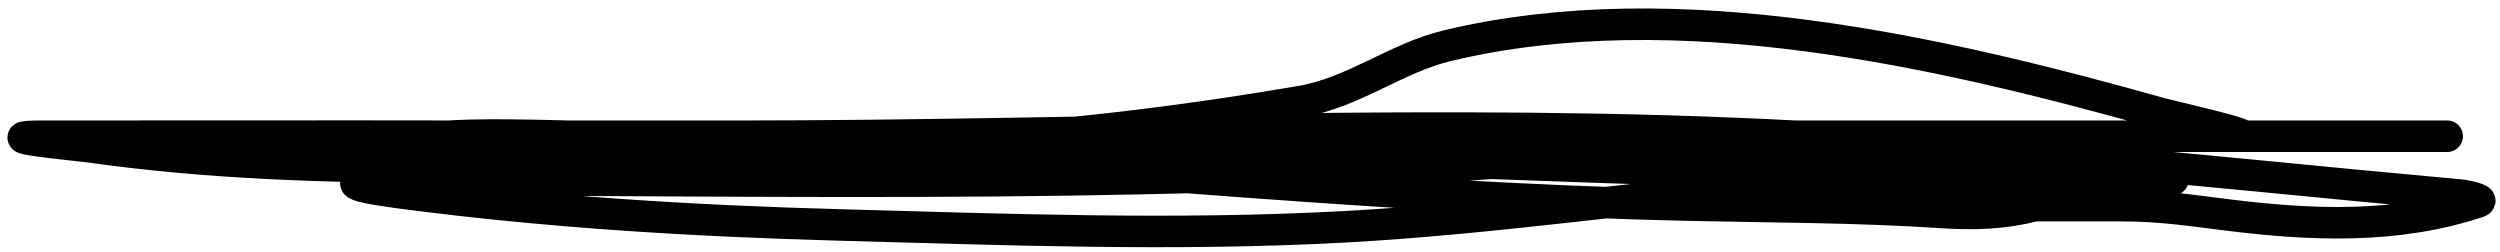 <svg xmlns="http://www.w3.org/2000/svg" width="238" height="24" viewBox="0 0 238 24" fill="none">
  <path d="M42.597 12.97C102.859 12.97 163.122 12.97 223.385 12.97C225.205 12.97 238.395 12.97 230.497 12.97C202.216 12.97 173.936 12.97 145.655 12.97C121.412 12.97 97.17 12.97 72.927 12.97C69.149 12.97 65.371 12.97 61.593 12.97C52.131 12.97 67.977 12.97 70.266 12.97C103.663 12.97 137.558 11.216 170.892 12.97C177.797 13.334 180.852 19.578 187.594 19.578C192.397 19.578 197.2 19.578 202.002 19.578C205.617 19.578 208.552 20.024 211.959 20.45C219.993 21.454 228.121 21.823 235.957 19.211C236.545 19.015 234.831 18.624 234.214 18.569C227.756 17.987 221.304 17.364 214.85 16.733C193.663 14.663 172.611 12.923 151.345 14.806C113.559 18.152 75.543 17.1 37.641 17.1C32.773 17.1 32.355 17.597 37.962 18.339C51.884 20.182 65.823 21.029 79.856 21.413C95.868 21.852 111.889 22.459 127.898 21.597C141.757 20.851 155.352 18.81 169.148 17.605C181.221 16.55 193.469 17.1 205.581 17.1C212.036 17.1 192.671 17.061 186.218 16.917C139.212 15.868 92.289 13.066 45.258 12.97C31.539 12.943 17.819 12.97 4.099 12.97C-1.686 12.97 7.562 13.841 8.55 13.98C31.105 17.164 54.582 15.448 77.286 15.448C103.268 15.448 129.145 14.48 155.107 13.796C172.12 13.349 189.06 12.97 206.086 12.97C208.457 12.97 210.827 12.97 213.198 12.97C215.159 12.97 206.429 11 205.765 10.814C184.756 4.921 159.655 -0.88 137.809 4.344C132.859 5.528 128.938 8.792 123.814 9.667C112.374 11.62 100.626 13.049 89.033 13.613C74.551 14.317 59.81 15.341 45.35 13.98C45.15 13.961 41.037 14.083 41.037 13.383C41.037 12.184 65.064 13.386 66.549 13.475C97.972 15.373 129.555 18.84 161.027 19.532C168.966 19.707 176.821 19.696 184.749 20.22C187.97 20.433 190.669 20.347 193.743 19.578" stroke="oklch(52.1% 0.091 140.577)" stroke-width="3" stroke-linecap="round"/>
</svg>
